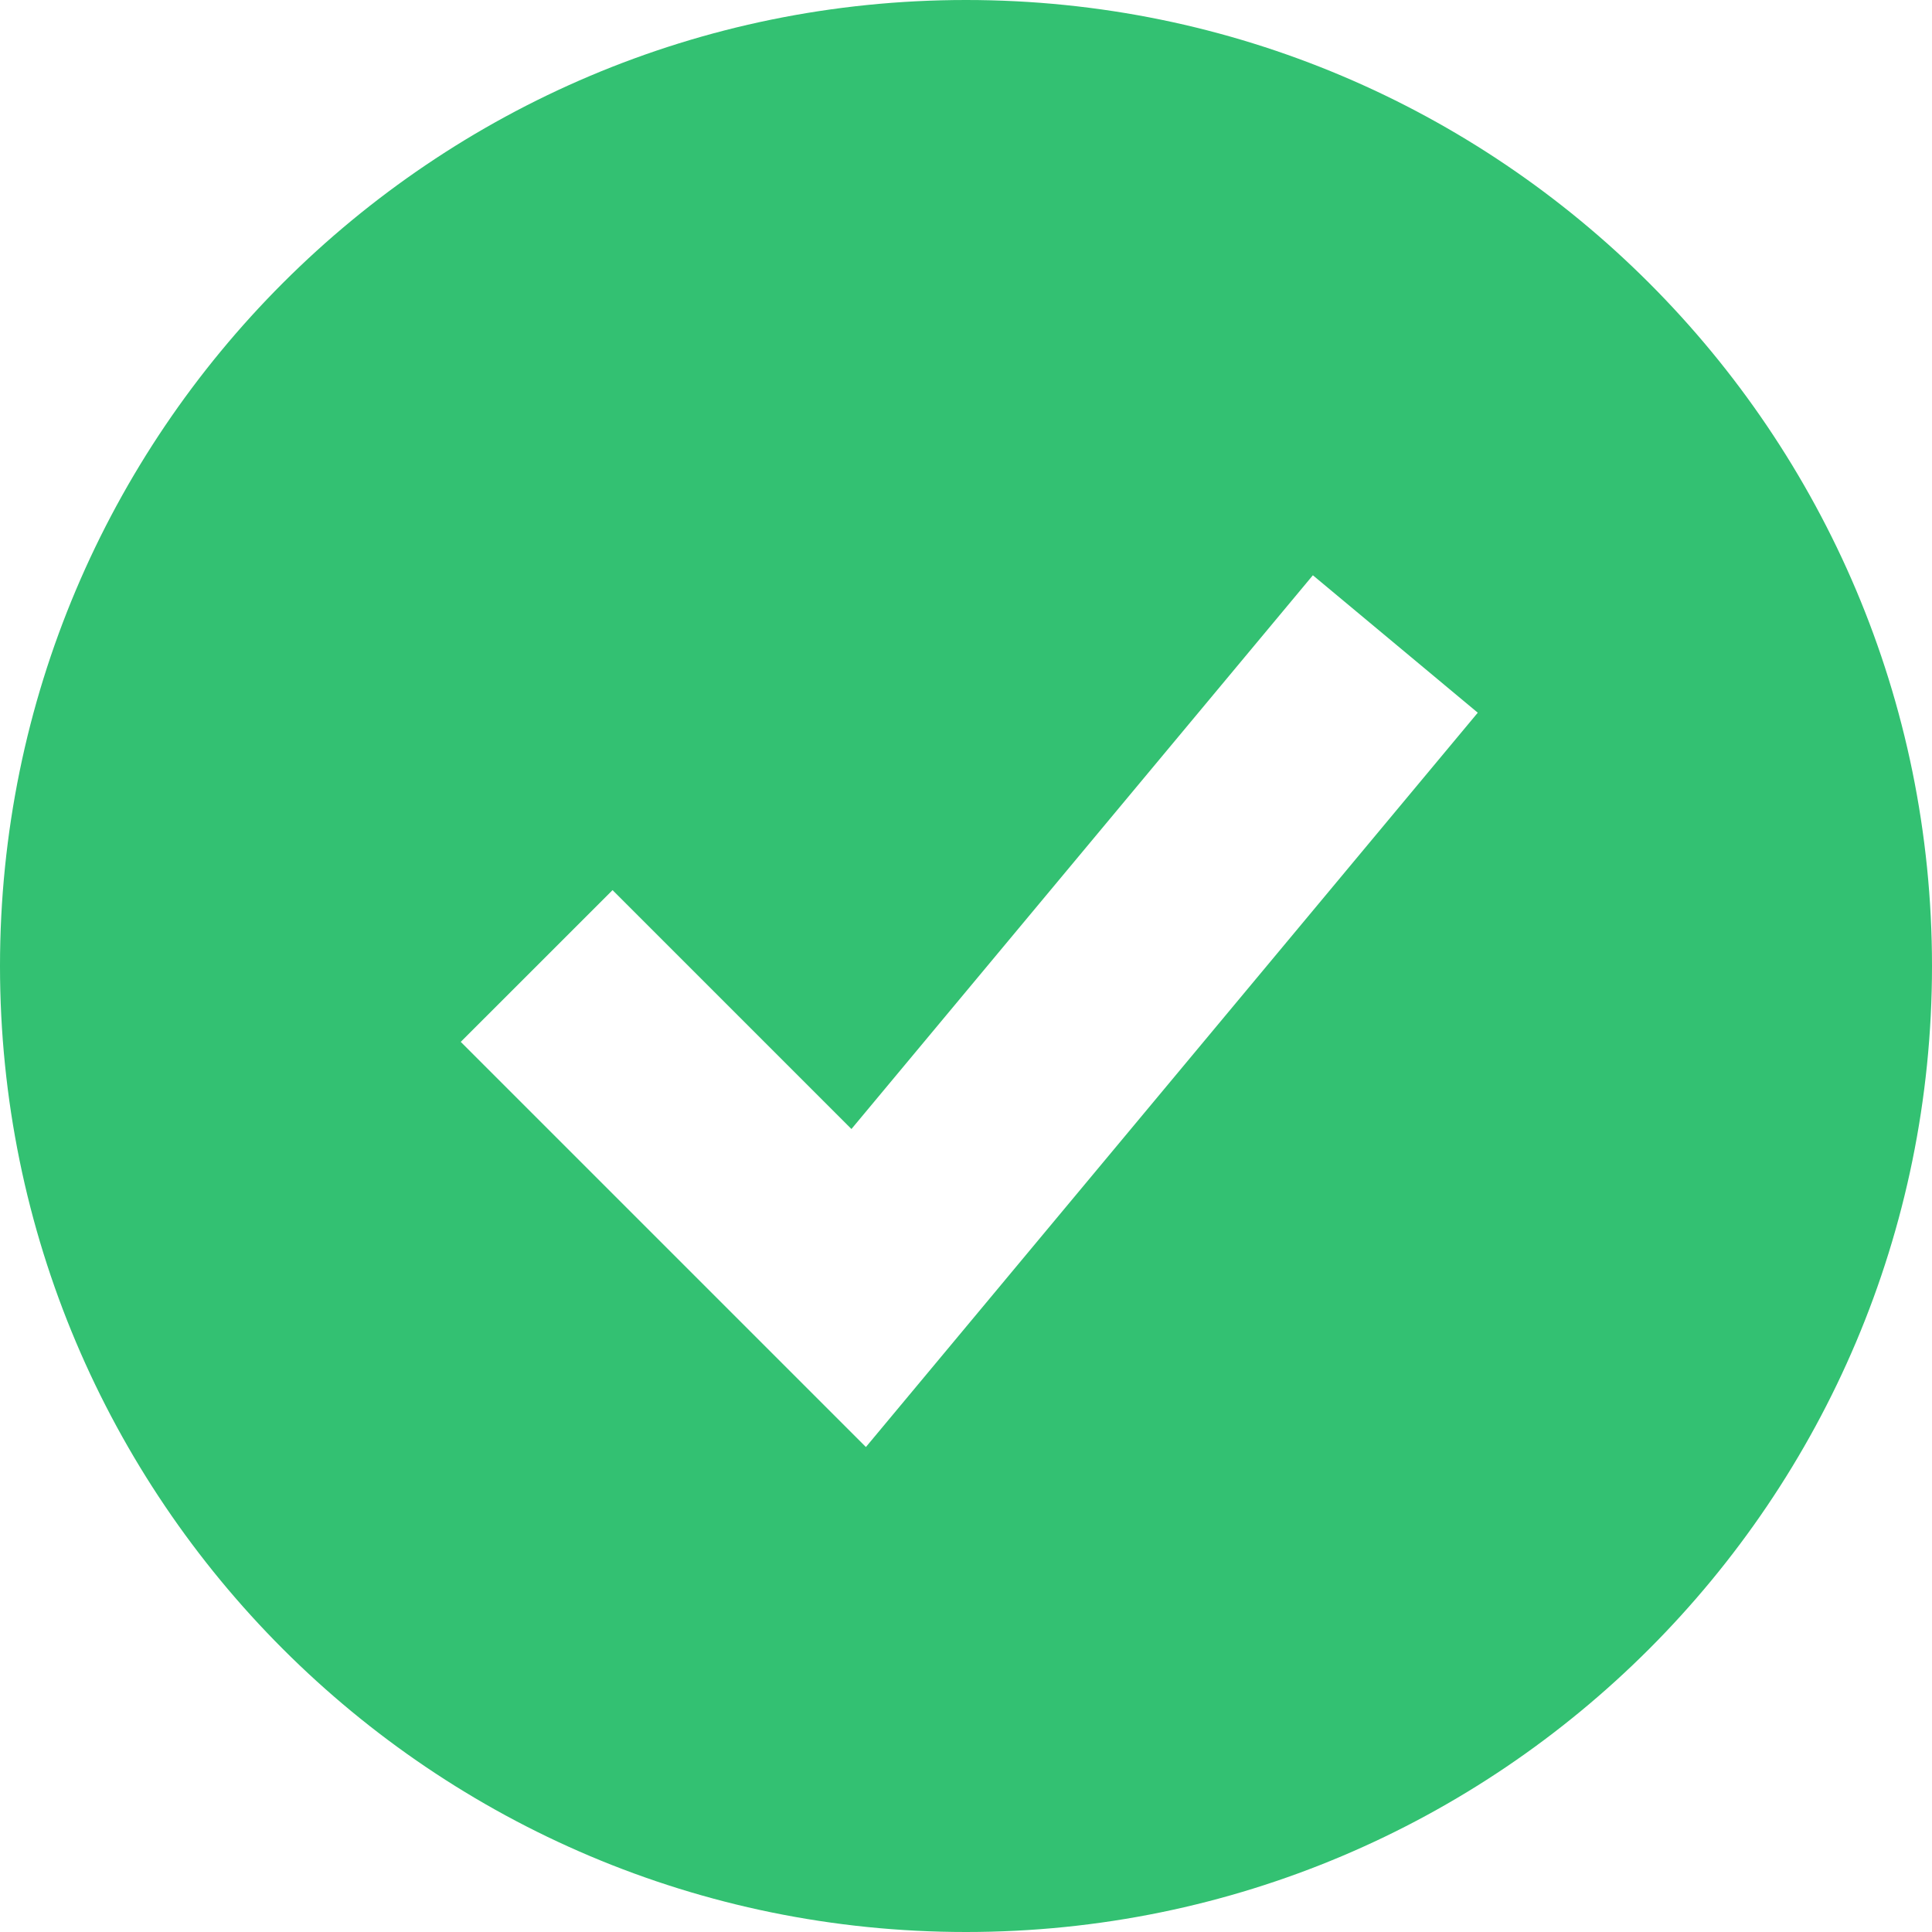 <svg width="37" height="37" viewBox="0 0 37 37" fill="none" xmlns="http://www.w3.org/2000/svg">
<path fill-rule="evenodd" clip-rule="evenodd" d="M18.5 37C28.717 37 37 28.717 37 18.5C37 8.283 28.717 0 18.5 0C8.283 0 0 8.283 0 18.5C0 28.717 8.283 37 18.5 37ZM18.024 25.983L28.301 13.649L25.143 11.017L16.306 21.622L11.731 17.047L8.824 19.953L14.991 26.12L16.583 27.712L18.024 25.983Z" fill="#33C172"/>
</svg>
